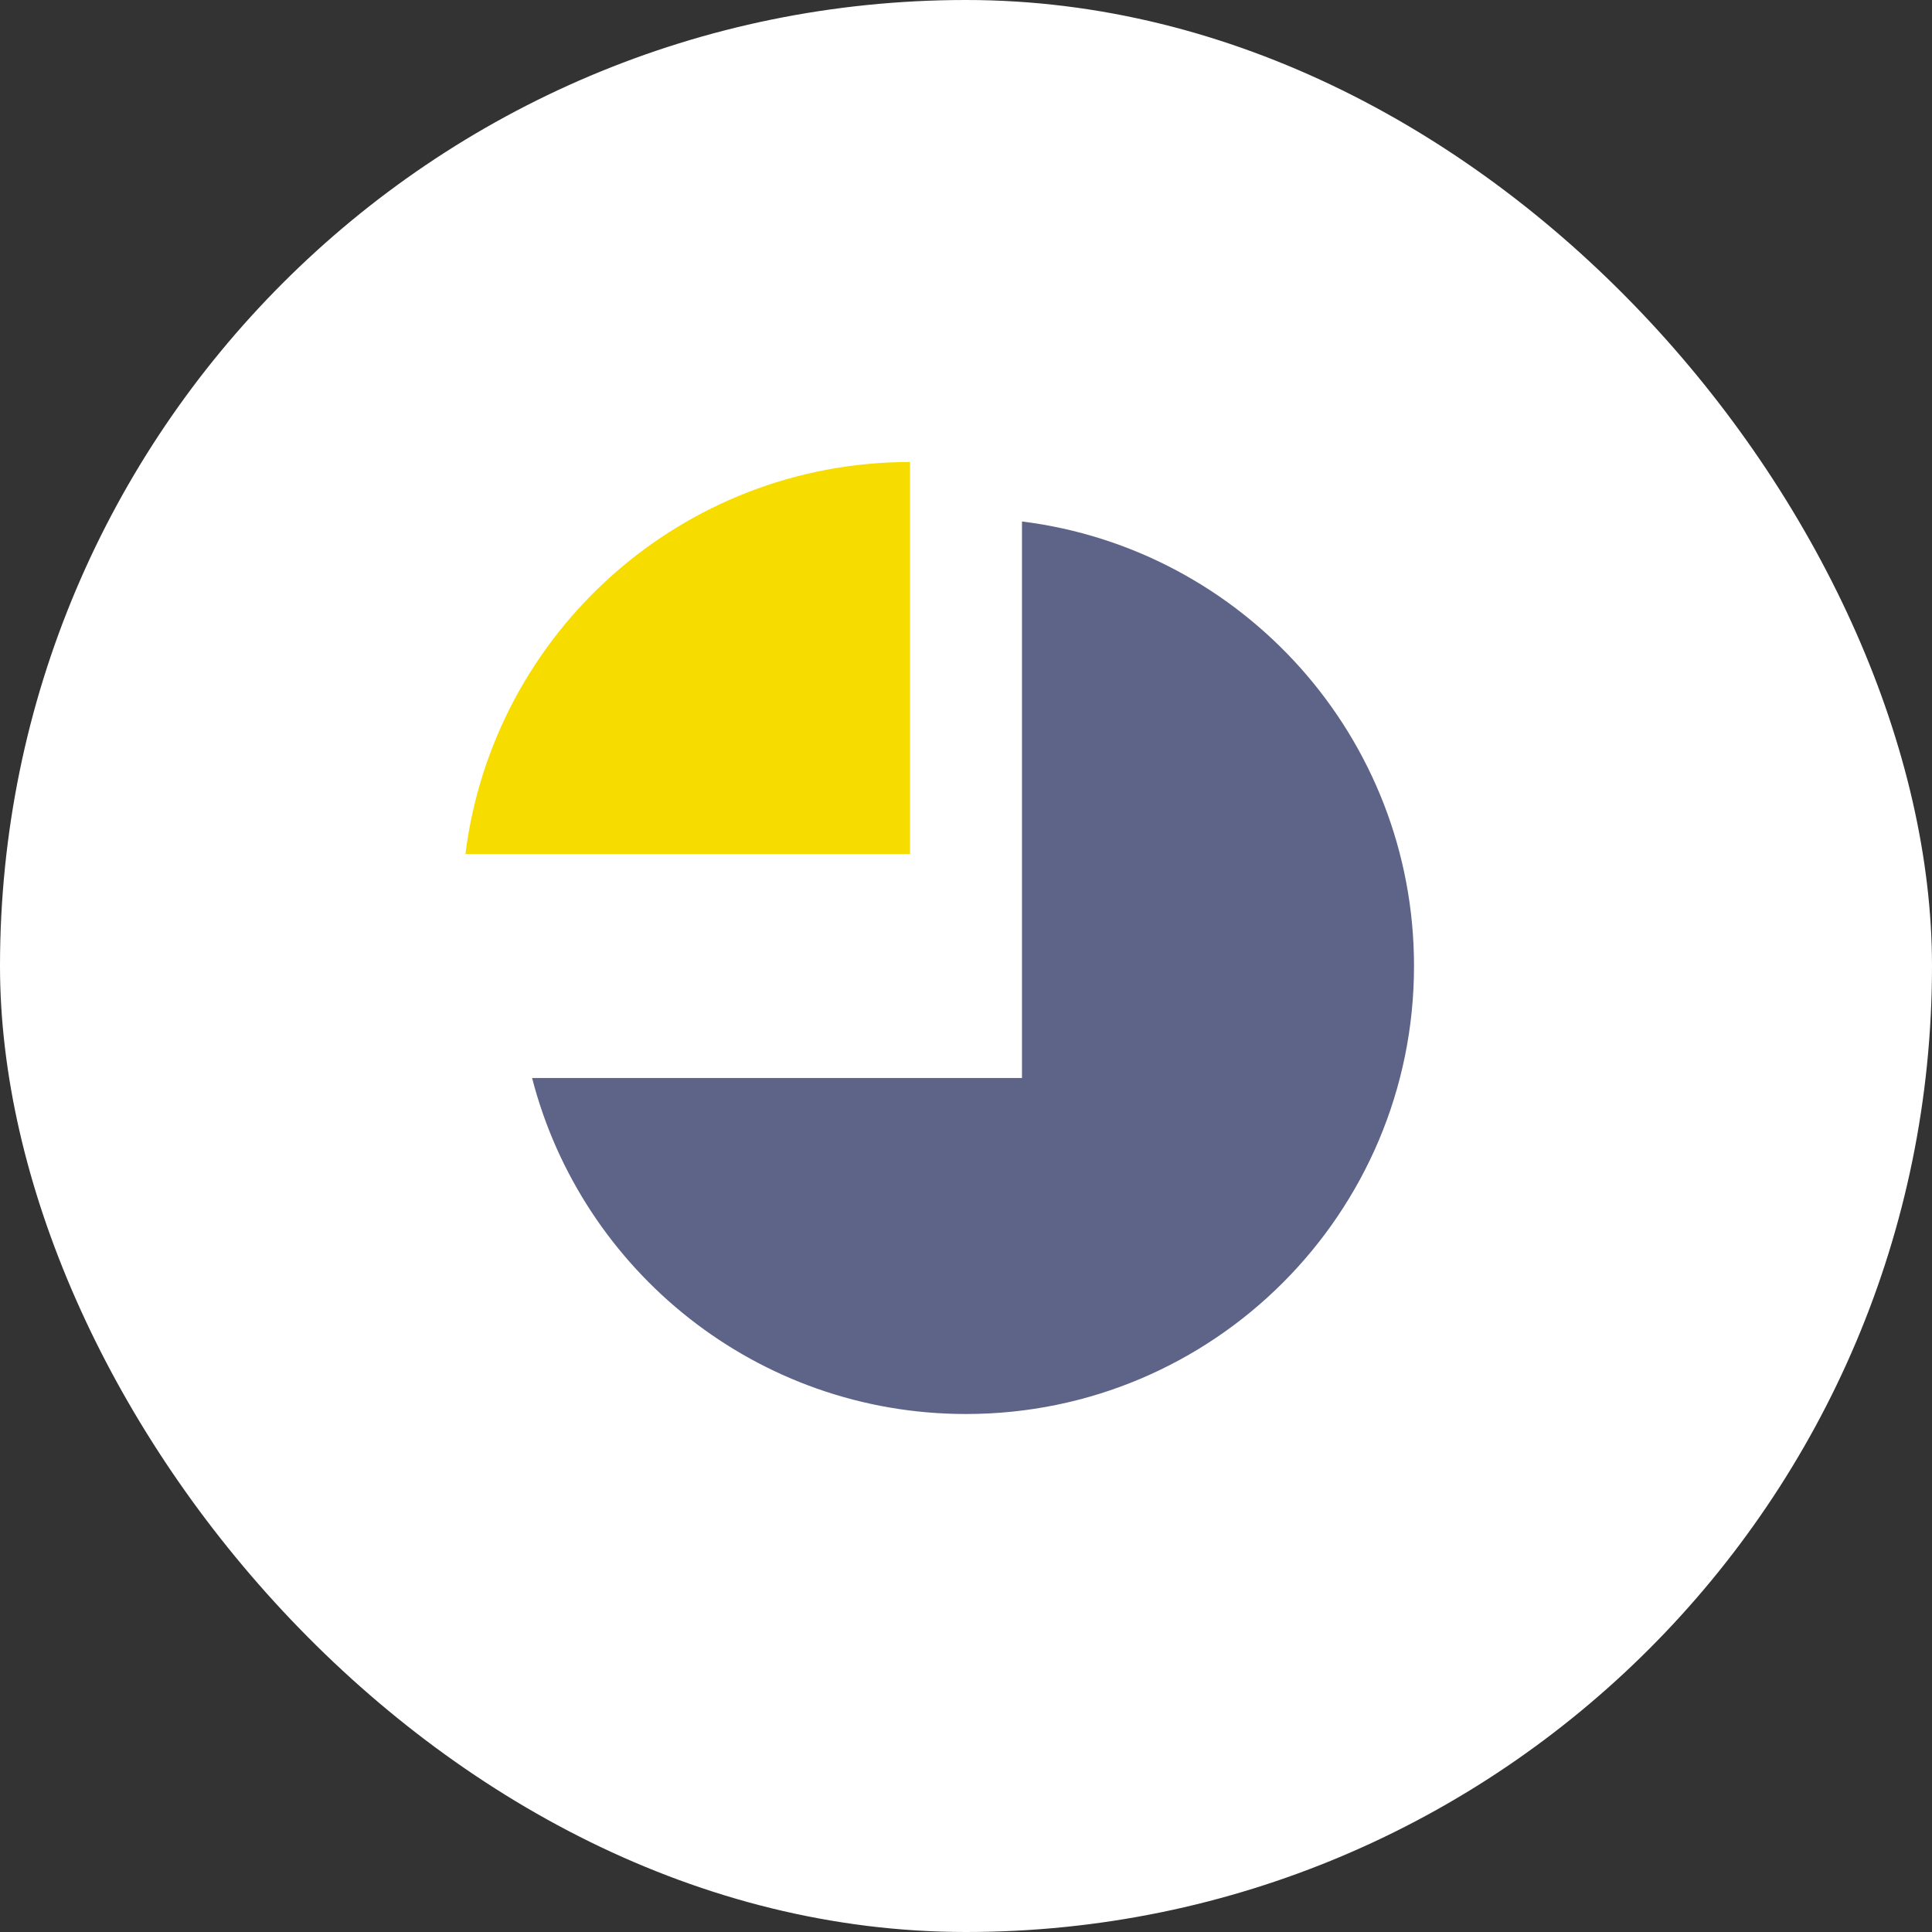 <?xml version="1.0" encoding="utf-8"?>
<svg width="46" height="46" viewBox="0 0 46 46" fill="none" xmlns="http://www.w3.org/2000/svg">
<rect x="0" y="0" width="46" height="46" fill="#333333" stroke="none"/>
<rect width="46" height="46" rx="23" fill="white"/>
<path fill-rule="evenodd" clip-rule="evenodd" d="M12.669 25.667C13.854 30.267 18.03 33.667 23 33.667C28.891 33.667 33.667 28.891 33.667 23C33.667 17.561 29.595 13.072 24.333 12.416V25.667H12.669Z" fill="#5E6488"/>
<path fill-rule="evenodd" clip-rule="evenodd" d="M21.667 20.333V11C16.227 11 11.739 15.072 11.082 20.333H21.667Z" fill="#F7DC00"/>
</svg>
